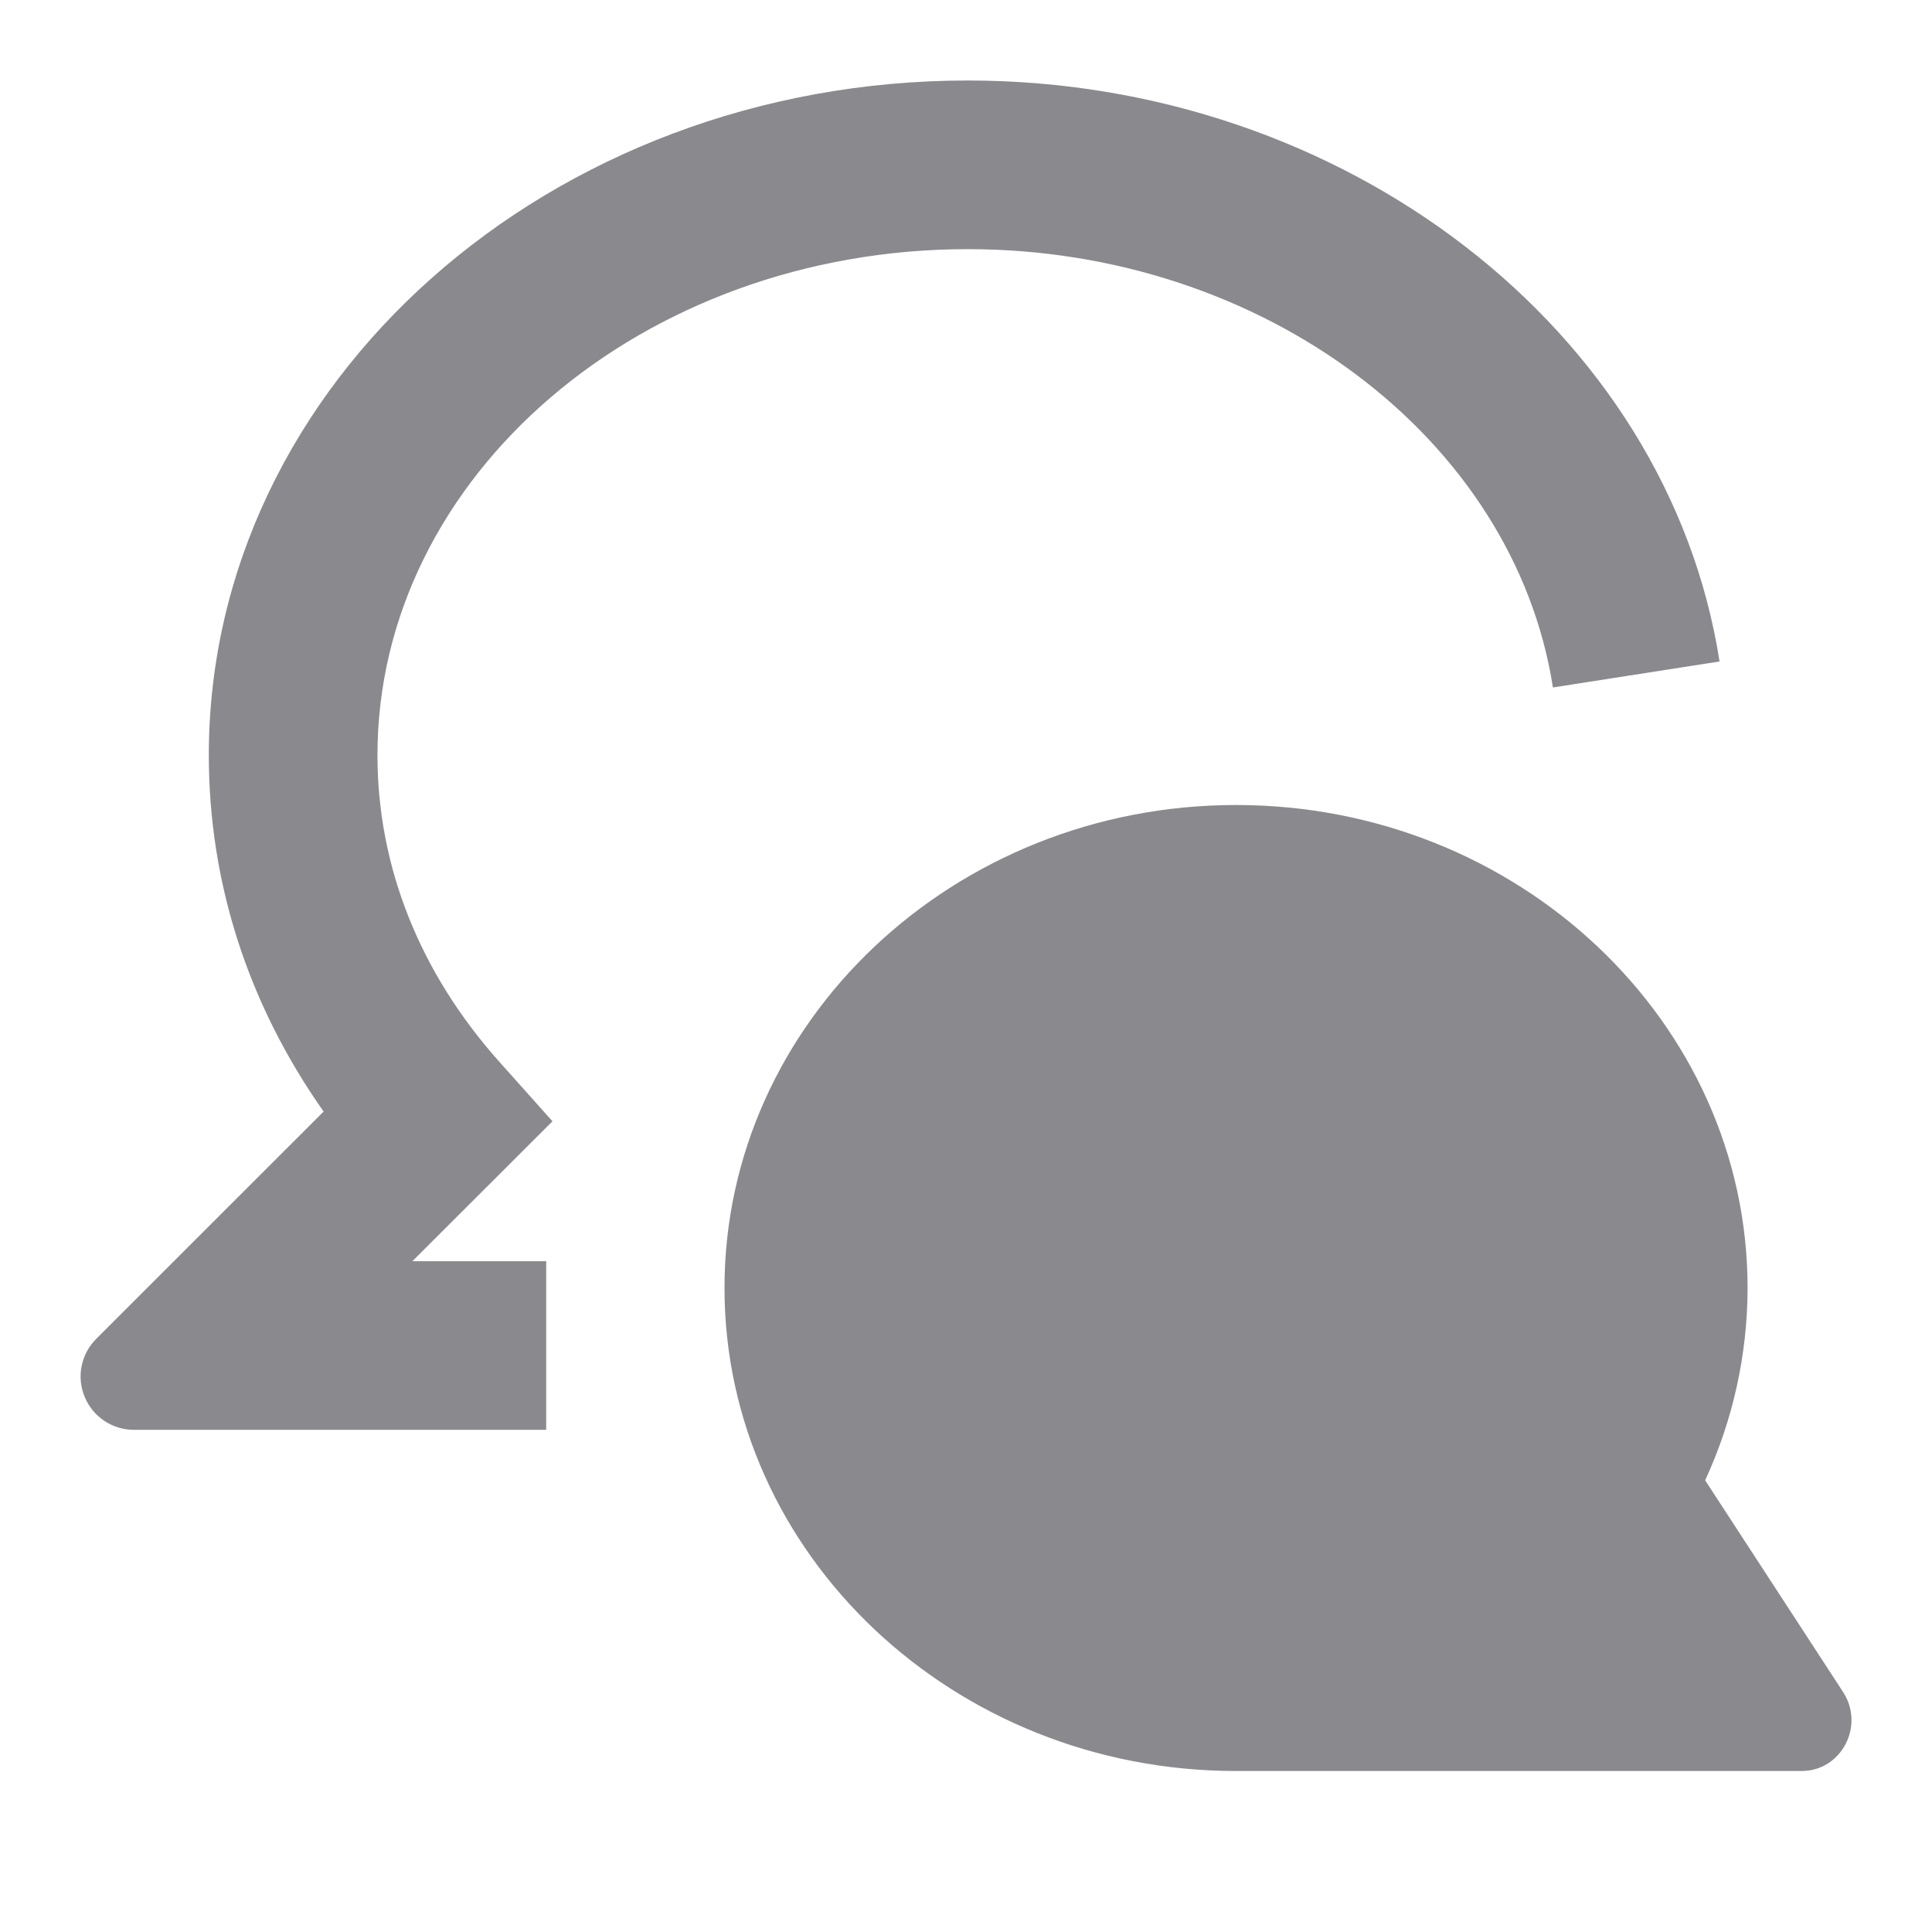 <svg width="24" height="24" viewBox="0 0 24 24" fill="none" xmlns="http://www.w3.org/2000/svg">
<path fill-rule="evenodd" clip-rule="evenodd" d="M1.663 17.762H6.785V15.667H5.123L6.863 13.929L6.203 13.19C5.213 12.082 4.689 10.764 4.689 9.381C4.689 5.914 7.979 3.095 12.023 3.095C15.681 3.095 18.806 5.435 19.291 8.54L21.361 8.217C20.718 4.102 16.704 1 12.023 1C6.825 1 2.594 4.76 2.594 9.38C2.594 10.968 3.084 12.48 4.02 13.808L1.195 16.632C1.102 16.725 1.039 16.843 1.014 16.971C0.988 17.099 1.002 17.232 1.052 17.353C1.102 17.474 1.187 17.578 1.295 17.65C1.404 17.723 1.532 17.762 1.663 17.762Z" fill="#8A898E"/>
<path d="M22.381 22C22.875 22 23.169 21.438 22.895 21.018L21.182 18.389C21.528 17.64 21.708 16.825 21.709 16C21.709 12.691 18.859 10 15.355 10C11.851 10 9 12.691 9 16C9 19.309 11.85 22 15.354 22H22.381Z" fill="#8A898E"/>
</svg>
